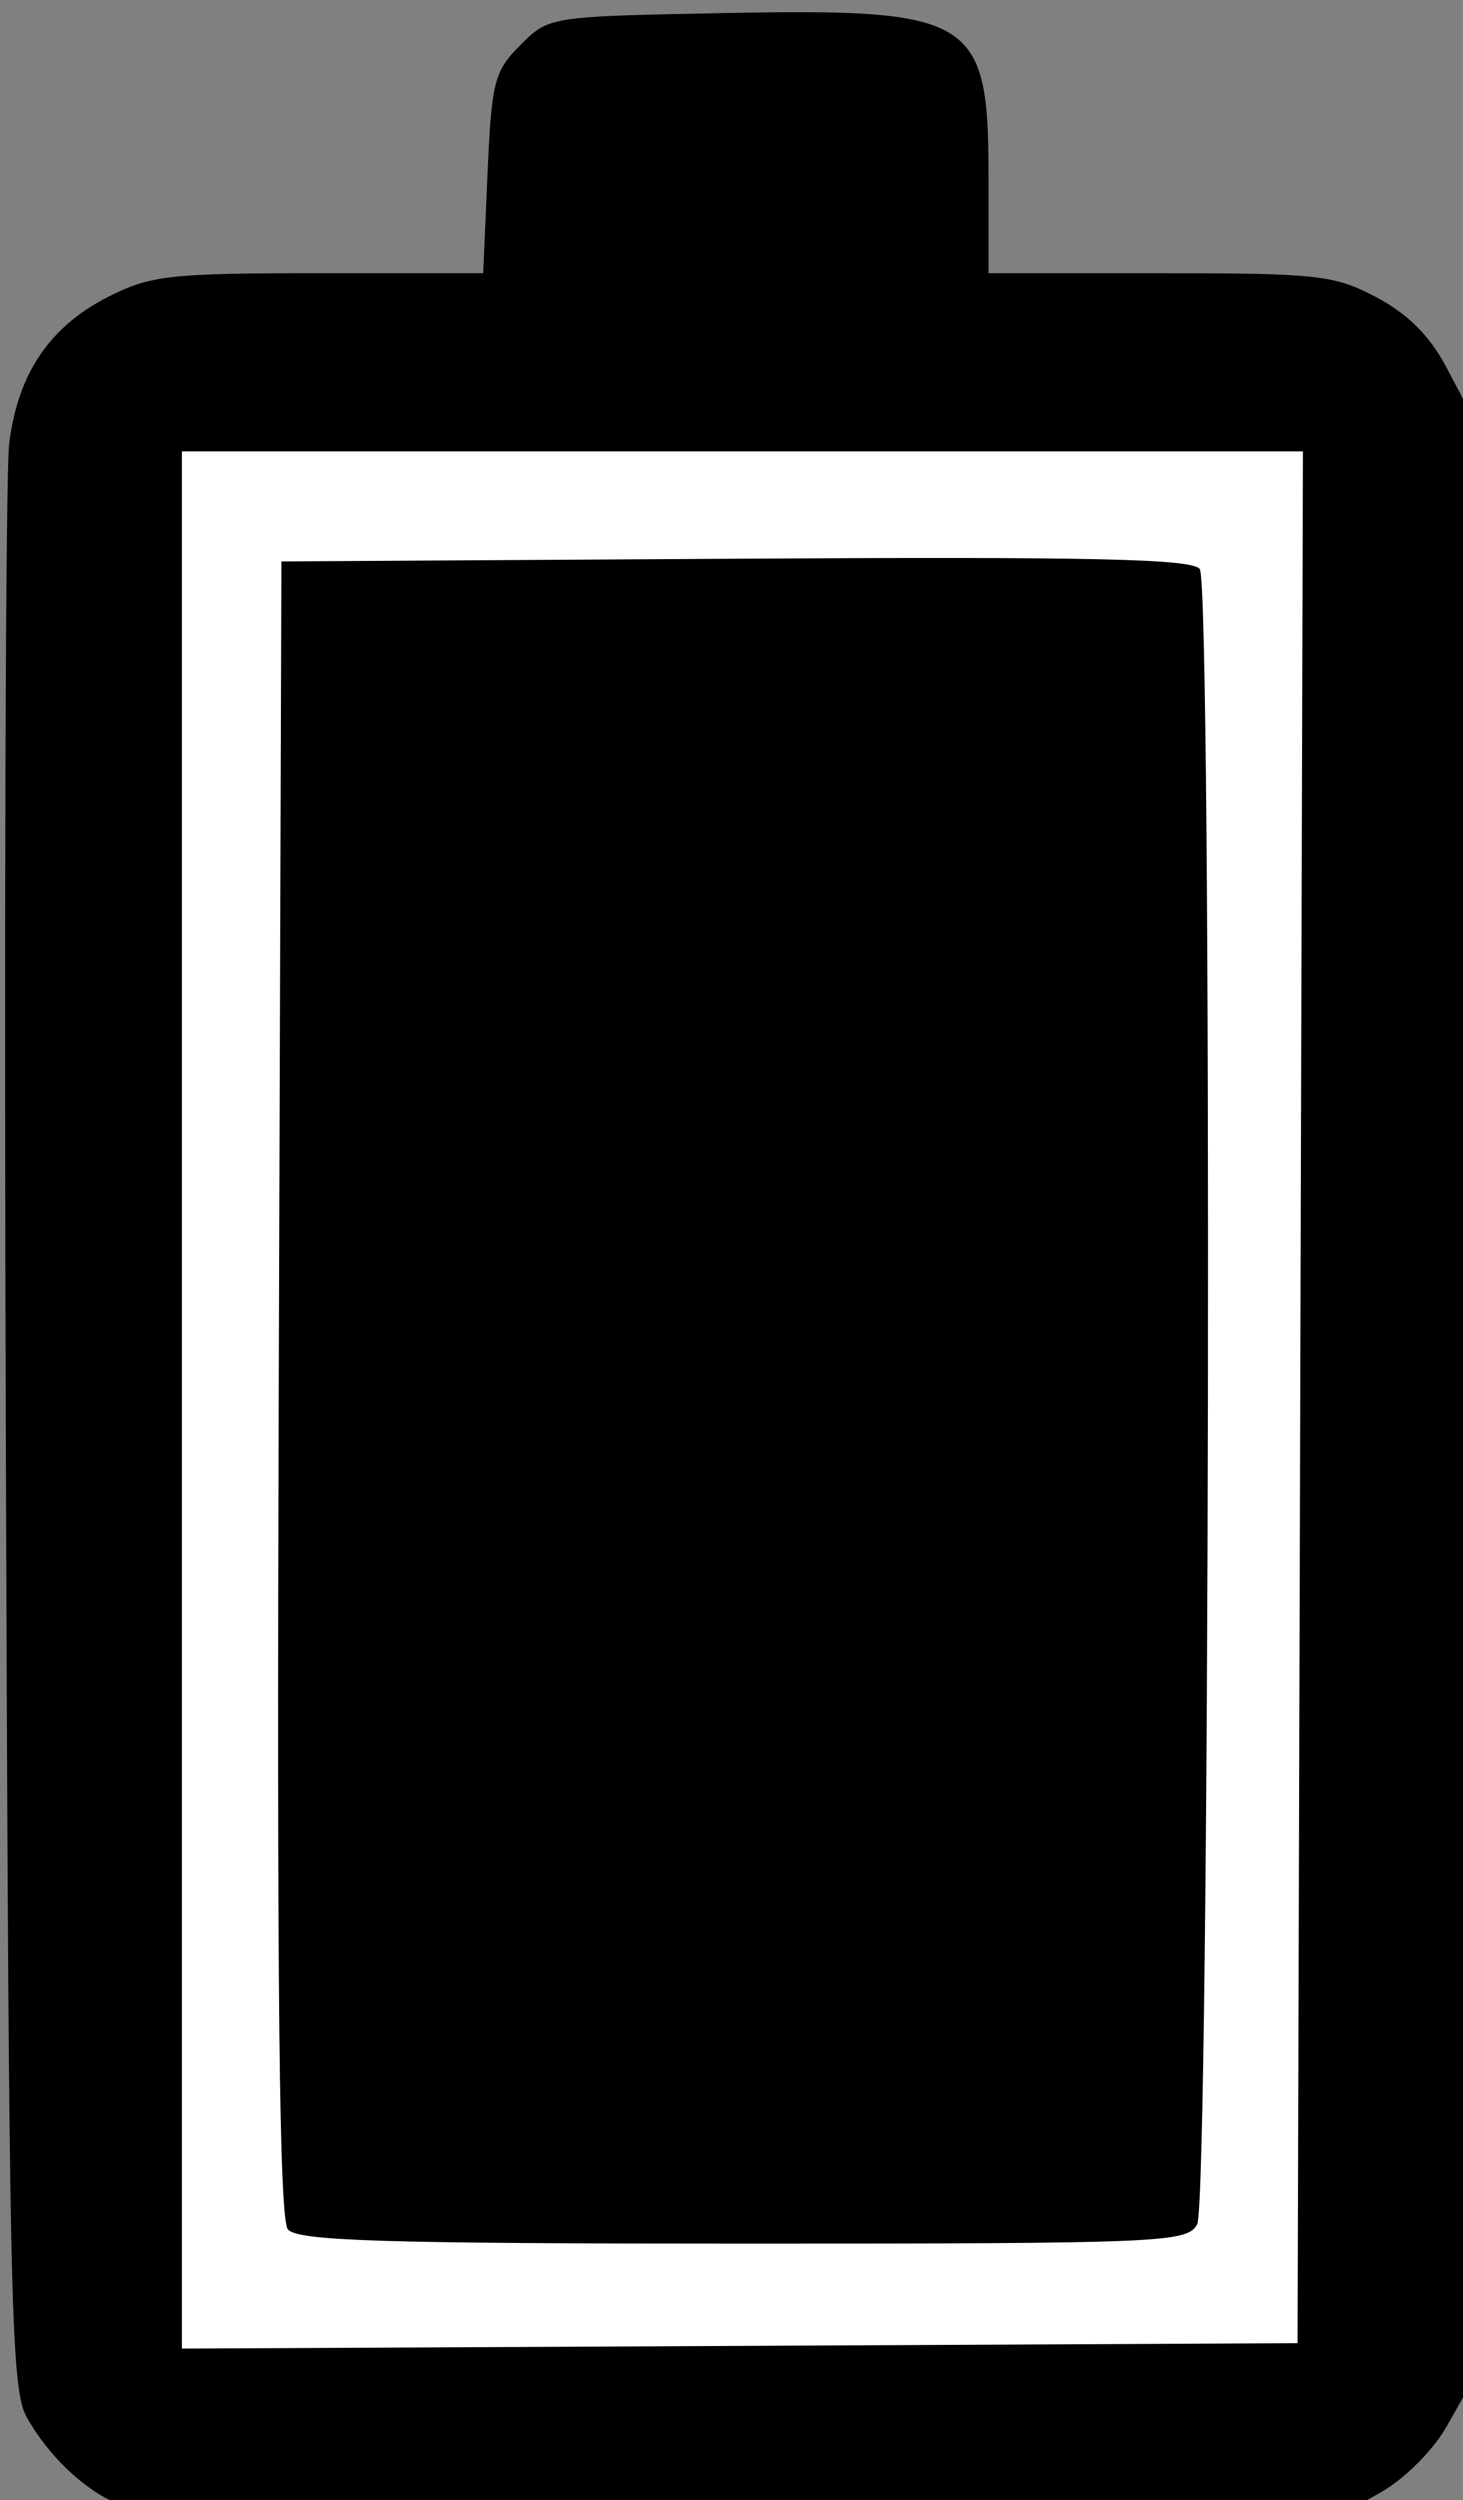 <?xml version="1.0" encoding="UTF-8" standalone="no"?>
<!-- Created with Inkscape (http://www.inkscape.org/) -->

<svg
   xmlns:dc="http://purl.org/dc/elements/1.1/"
   xmlns:cc="http://creativecommons.org/ns#"
   xmlns:rdf="http://www.w3.org/1999/02/22-rdf-syntax-ns#"
   xmlns:svg="http://www.w3.org/2000/svg"
   xmlns="http://www.w3.org/2000/svg"
   xmlns:sodipodi="http://sodipodi.sourceforge.net/DTD/sodipodi-0.dtd"
   xmlns:inkscape="http://www.inkscape.org/namespaces/inkscape"
   width="49.345mm"
   height="84.288mm"
   viewBox="0 0 49.345 84.288"
   version="1.1"
   id="svg9337"
   inkscape:version="0.92.2 (5c3e80d, 2017-08-06)"
   sodipodi:docname="batt_full.svg">
  <rect x="0" y="0" width="49.345" height="84.288" fill="#808080" stroke="none"/>
  <defs
     id="defs9331" />
  <sodipodi:namedview
     id="base"
     pagecolor="#ffffff"
     bordercolor="#666666"
     borderopacity="1.0"
     inkscape:pageopacity="0.0"
     inkscape:pageshadow="2"
     inkscape:zoom="0.35"
     inkscape:cx="-161.03562"
     inkscape:cy="316.42799"
     inkscape:document-units="mm"
     inkscape:current-layer="layer1"
     showgrid="false"
     fit-margin-top="0"
     fit-margin-left="0"
     fit-margin-right="0"
     fit-margin-bottom="0"
     inkscape:window-width="1920"
     inkscape:window-height="1138"
     inkscape:window-x="-8"
     inkscape:window-y="-8"
     inkscape:window-maximized="1" />
  <g
     inkscape:label="Layer 1"
     inkscape:groupmode="layer"
     id="layer1"
     transform="translate(-16.149,-148.267)">
    <g
       transform="matrix(0.265,0,0,0.265,-93.375,-107.071)"
       id="g5069">
      <path
         inkscape:connector-curvature="0"
         id="path4832"
         d="m 428.45,1282.133 c -4.35,-1.734 -9.04,-6.176 -11.794,-11.169 -1.998,-3.623 -2.245,-15.318 -2.613,-124 -0.223,-66 -0.034,-123.12 0.421,-126.933 1.061,-8.893 5.147,-14.963 12.612,-18.734 5.406,-2.731 7.813,-3 26.83,-3 h 20.892 l 0.555,-12.699 c 0.511,-11.678 0.847,-12.992 4.186,-16.333 3.621,-3.624 3.69,-3.635 25.772,-4.059 31.936,-0.613 33.805,0.532 33.805,20.722 V 998.298 h 21.79 c 20.175,0 22.221,0.228 27.596,3.07 3.968,2.099 6.778,4.908 8.876,8.876 l 3.07,5.806 -0.022,125.457 -0.022,125.457 -3.005,5.306 c -1.685,2.975 -5.336,6.626 -8.311,8.311 l -5.306,3.005 -76,-0.062 c -47.226,-0.039 -77.262,-0.566 -79.333,-1.391 z"
         style="fill:#000000;stroke-width:1.333" />
      <path
         inkscape:connector-curvature="0"
         id="path4830"
         d="m 578.79,1141.298 0.34,-120.333 H 507.79 436.449 v 120.678 120.678 l 71,-0.345 71,-0.345 z"
         style="fill:#ffffff;stroke-width:1.333" />
      <path
         inkscape:connector-curvature="0"
         id="path4828"
         d="m 449.938,1247.152 c -1.096,-1.32 -1.412,-30.398 -1.163,-107 l 0.341,-105.187 57.912,-0.348 c 45.444,-0.273 58.143,0.014 58.982,1.333 1.594,2.505 1.266,207.555 -0.337,210.551 -1.25,2.337 -4.233,2.464 -57.775,2.464 -45.97,0 -56.736,-0.337 -57.961,-1.813 z"
         style="fill:#000000;stroke-width:1.333" />
    </g>
  </g>
</svg>
